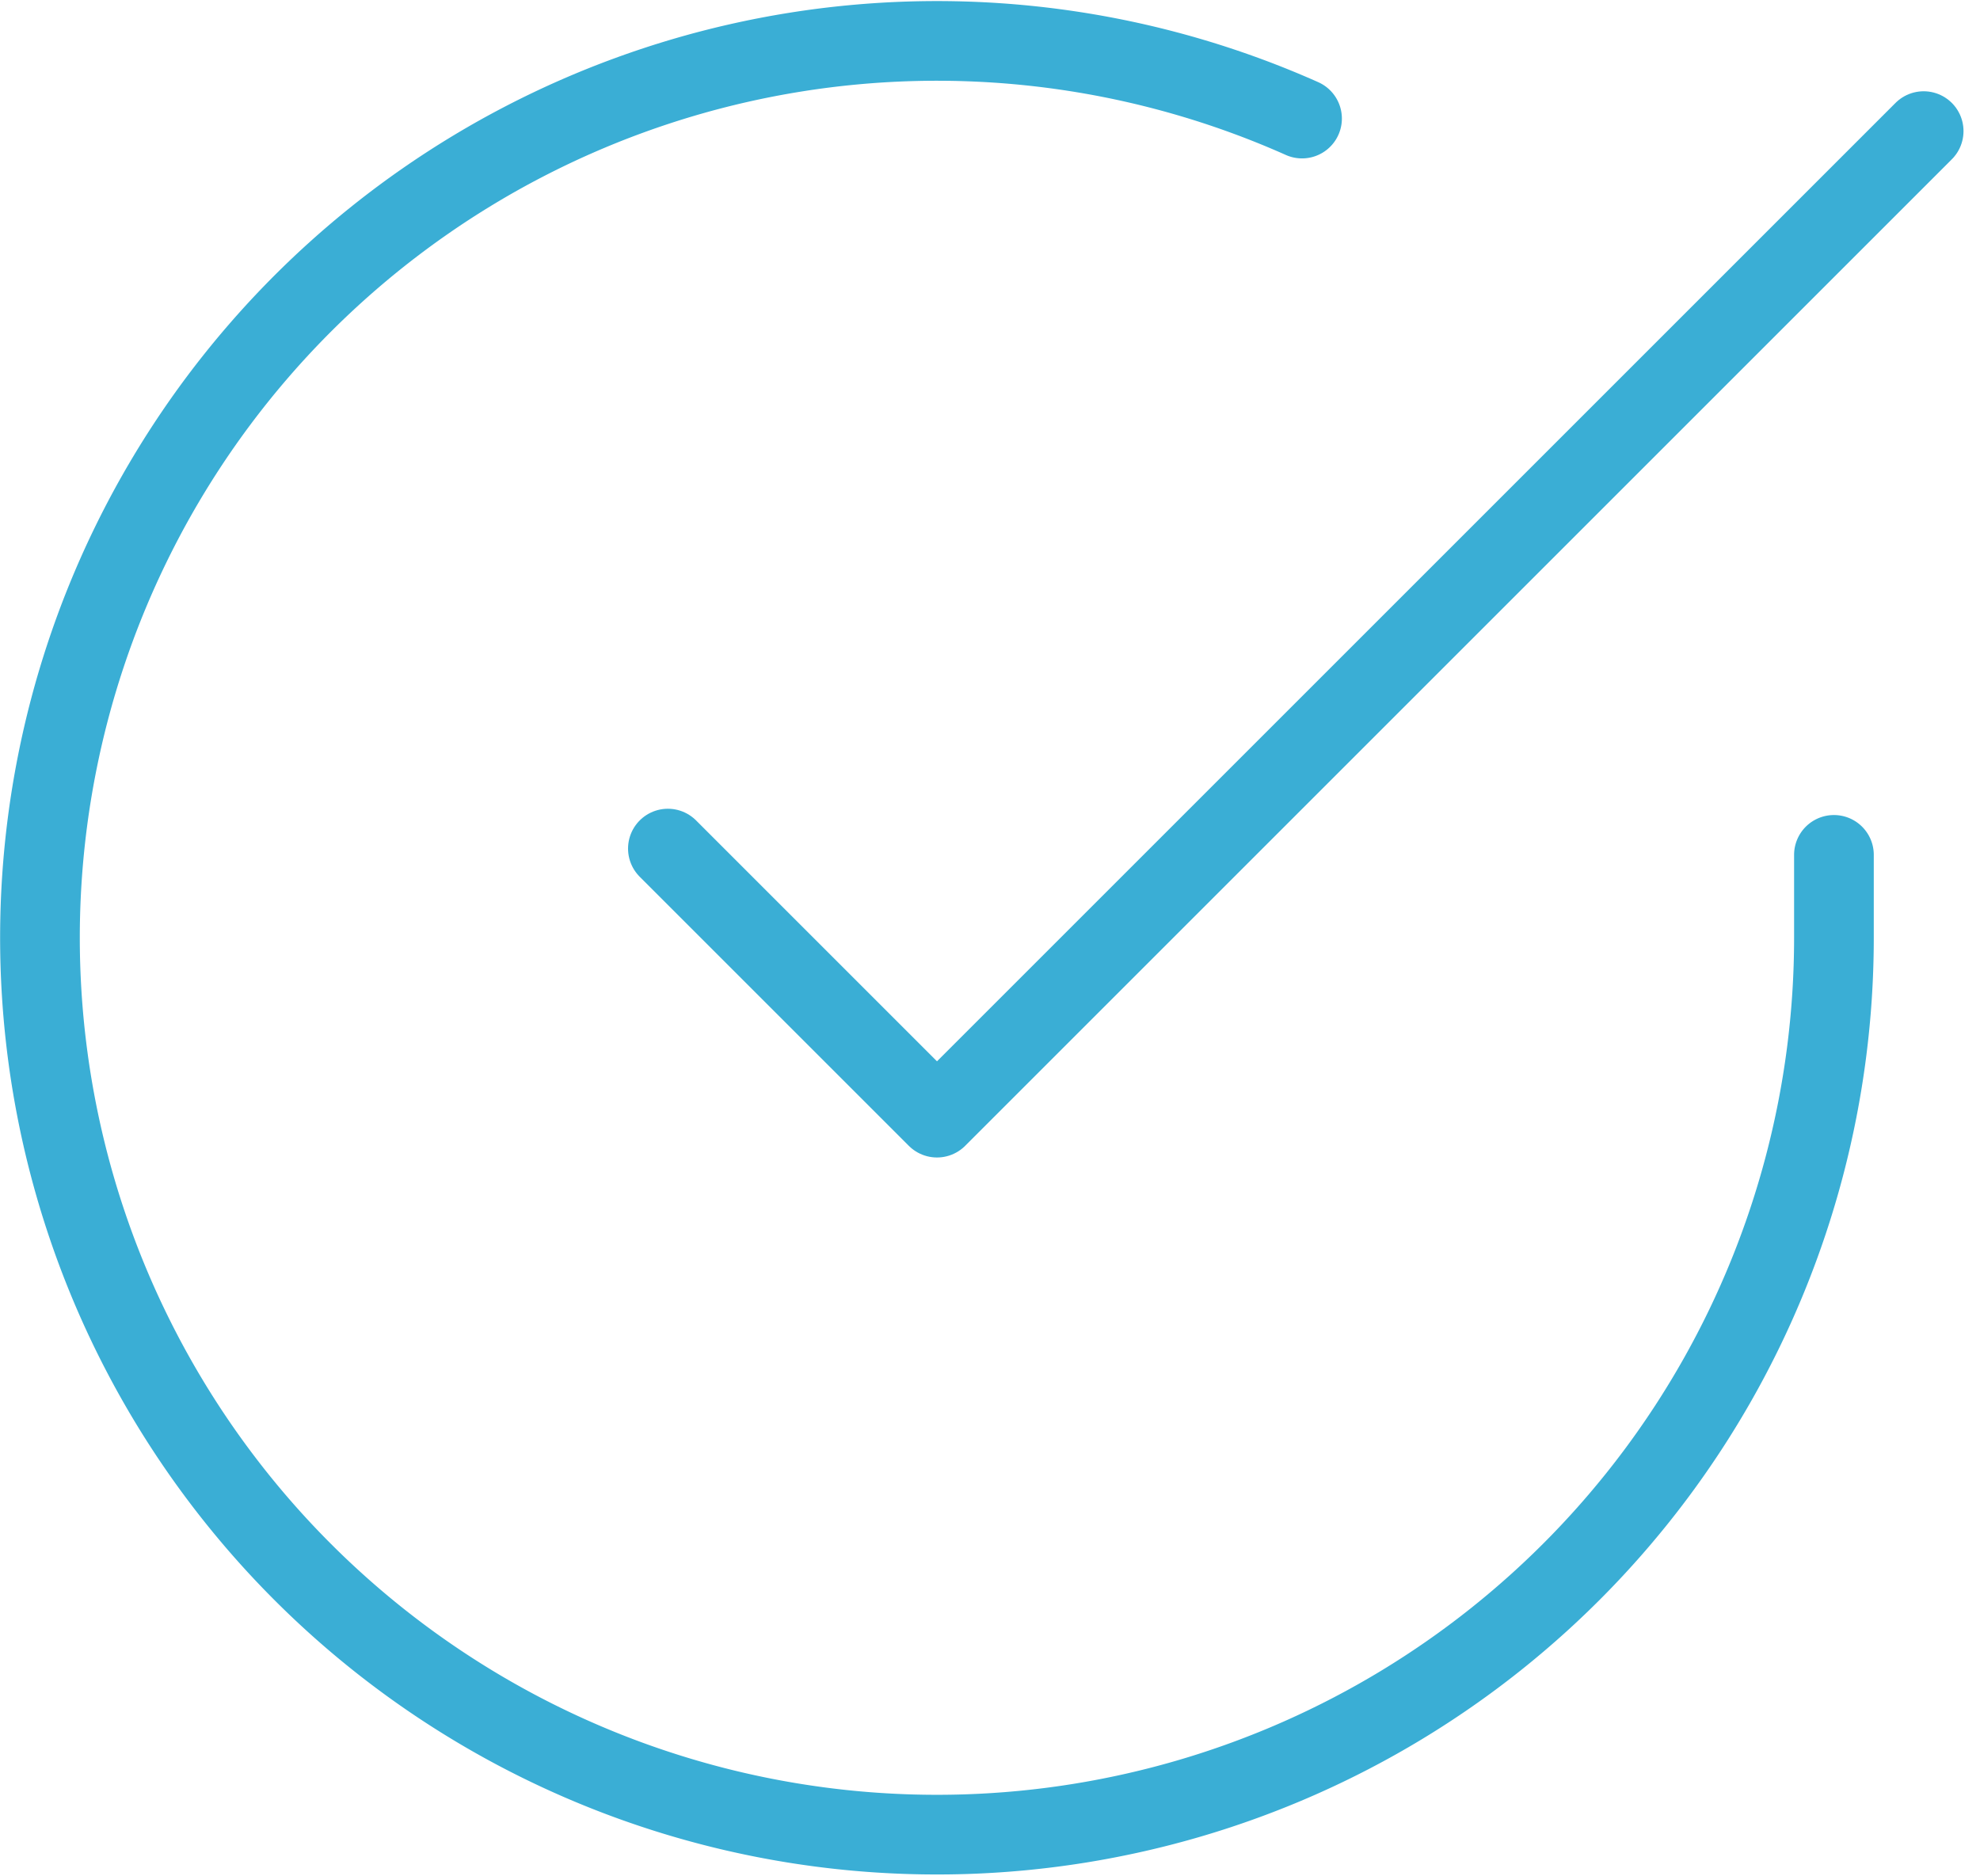<svg xmlns="http://www.w3.org/2000/svg" width="49.695" height="47.083" viewBox="0 0 49.695 47.083"><g transform="translate(-0.996 -0.968)"><path d="M47.025,22.427V24.52A22.513,22.513,0,1,1,33.675,3.944" transform="translate(0)" fill="none" stroke="#3aaed5" stroke-linecap="round" stroke-linejoin="round" stroke-width="2"/><path d="M40.518,3,15.754,27.764,9,21.01" transform="translate(8.759 1.259)" fill="none" stroke="#3aaed5" stroke-linecap="round" stroke-linejoin="round" stroke-width="2"/></g></svg>